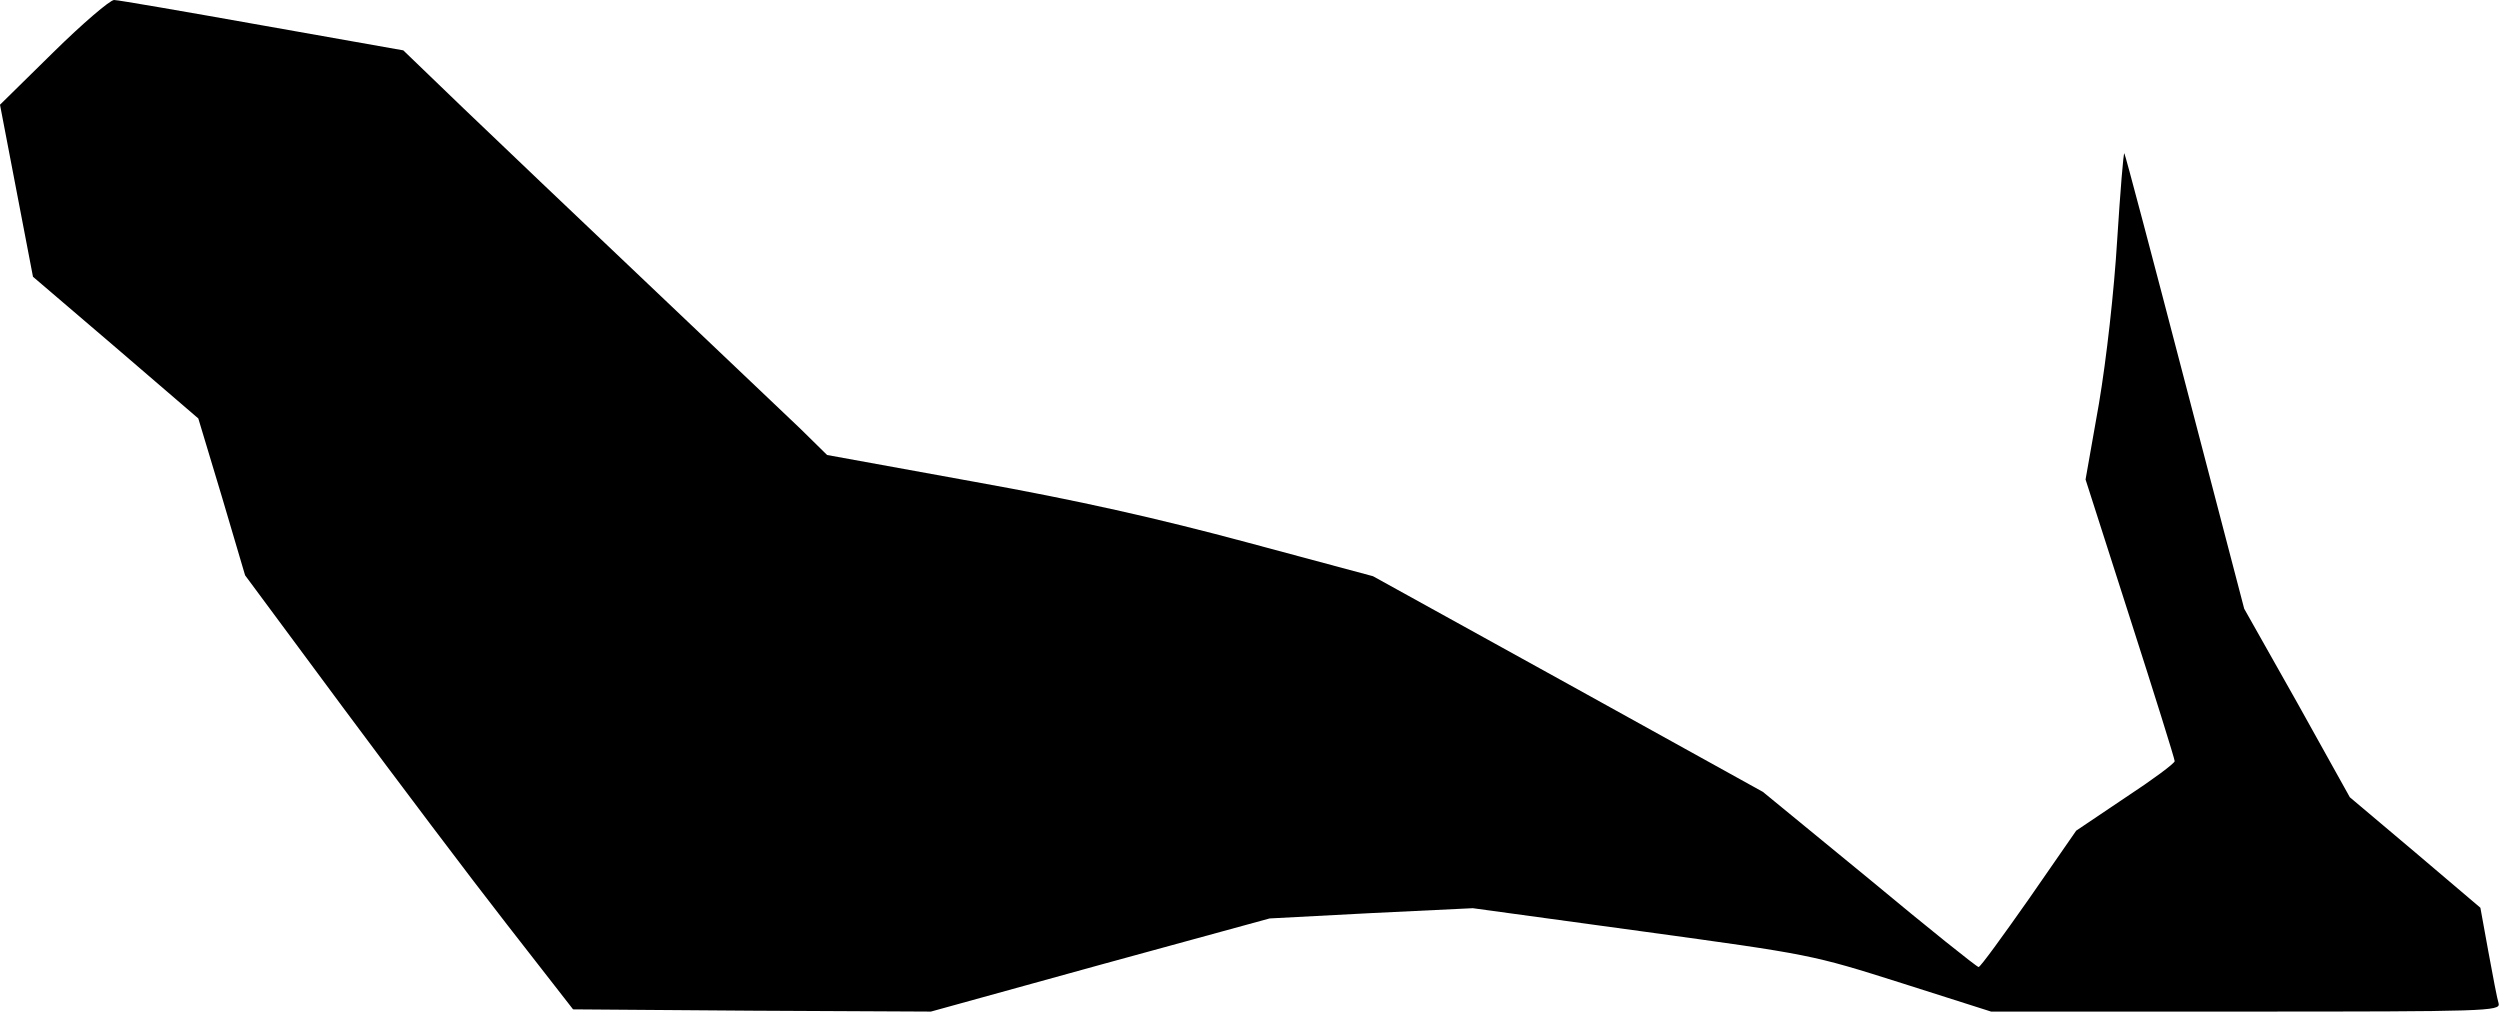 <?xml version="1.0" standalone="no"?>
<!DOCTYPE svg PUBLIC "-//W3C//DTD SVG 20010904//EN"
 "http://www.w3.org/TR/2001/REC-SVG-20010904/DTD/svg10.dtd">
<svg version="1.0" xmlns="http://www.w3.org/2000/svg"
 width="561pt" height="227pt" viewBox="0 0 561 227"
 preserveAspectRatio="xMidYMid meet">
<g transform="translate(0,227) scale(0.1,-0.1)"
fill="#000000" stroke="none">
<path fill="#000000" stroke="none" d="M120 2153 l-120 -118 37 -193 37 -193
186 -159 185 -159 53 -176 52 -176 220 -297 c121 -163 286 -382 368 -487 l148
-190 402 -3 401 -2 380 105 380 104 228 12 228 11 380 -52 c379 -52 380 -52
582 -116 l201 -64 572 0 c539 0 571 1 567 18 -3 9 -13 61 -23 116 l-18 99
-146 124 -147 124 -118 212 -119 211 -133 509 c-73 280 -134 511 -136 513 -2
2 -9 -85 -16 -194 -7 -116 -24 -267 -41 -368 l-30 -170 100 -312 c55 -171 100
-315 100 -320 0 -5 -50 -42 -111 -82 l-110 -74 -106 -153 c-59 -84 -109 -153
-113 -153 -4 0 -114 88 -245 197 l-239 196 -437 242 -438 242 -283 76 c-201
54 -378 94 -612 136 l-330 60 -60 59 c-34 32 -187 178 -341 324 -154 146 -341
324 -415 395 l-135 130 -316 56 c-174 31 -324 57 -333 57 -9 0 -71 -53 -136
-117z"/>
</g>
</svg>
